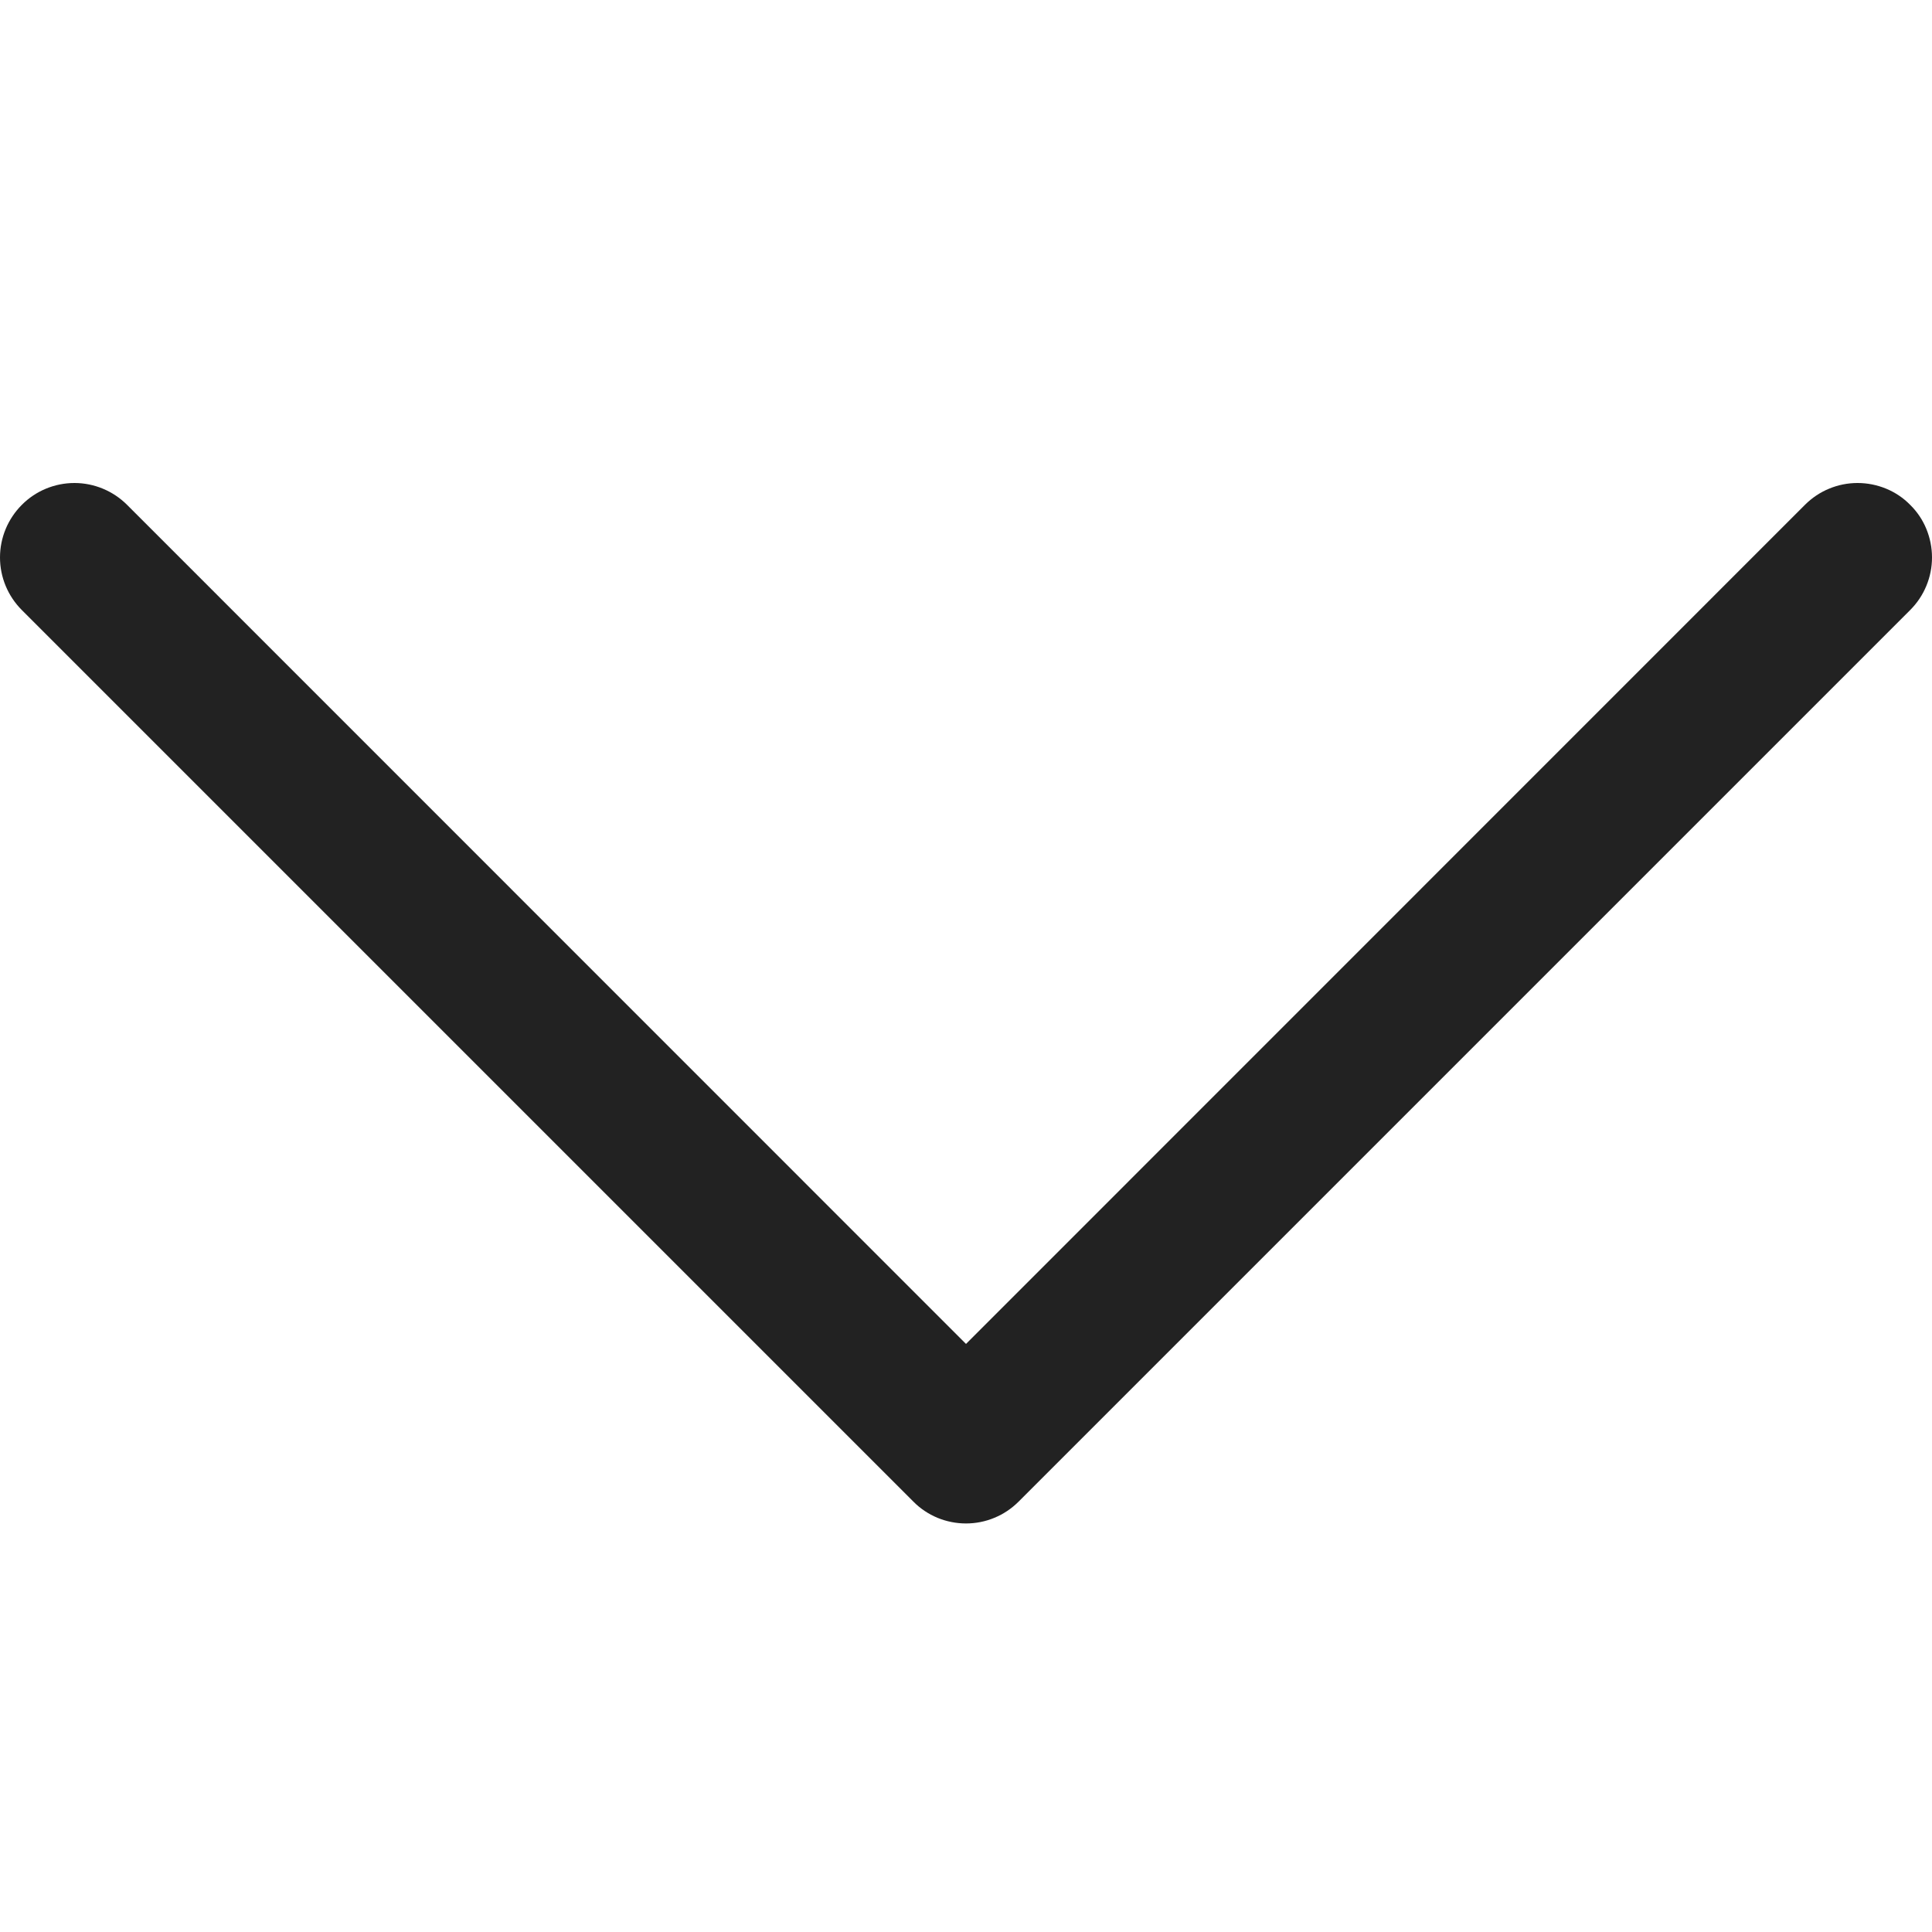 <svg width="13" height="13" viewBox="0 0 13 13" fill="none" xmlns="http://www.w3.org/2000/svg">
<g clip-path="url(#clip0)">
<path fill-rule="evenodd" clip-rule="evenodd" d="M12.853 3.397C12.9 3.443 12.937 3.498 12.962 3.559C12.987 3.62 13 3.685 13 3.751C13 3.817 12.987 3.882 12.962 3.942C12.937 4.003 12.9 4.058 12.853 4.105L6.854 10.104C6.807 10.151 6.752 10.188 6.691 10.213C6.631 10.238 6.566 10.251 6.5 10.251C6.434 10.251 6.369 10.238 6.308 10.213C6.248 10.188 6.192 10.151 6.146 10.104L0.147 4.105C0.053 4.011 9.53674e-07 3.884 9.53674e-07 3.751C9.53674e-07 3.618 0.053 3.491 0.147 3.397C0.24 3.303 0.368 3.25 0.501 3.25C0.633 3.25 0.761 3.303 0.855 3.397L6.5 9.043L12.145 3.397C12.192 3.35 12.247 3.313 12.308 3.288C12.368 3.263 12.433 3.25 12.499 3.25C12.565 3.25 12.63 3.263 12.691 3.288C12.752 3.313 12.807 3.35 12.853 3.397Z" fill="#222222"/>
</g>
<defs>
<clipPath id="clip0">
<rect width="13" height="13" fill="white" transform="translate(13) rotate(90)"/>
</clipPath>
</defs>
</svg>
